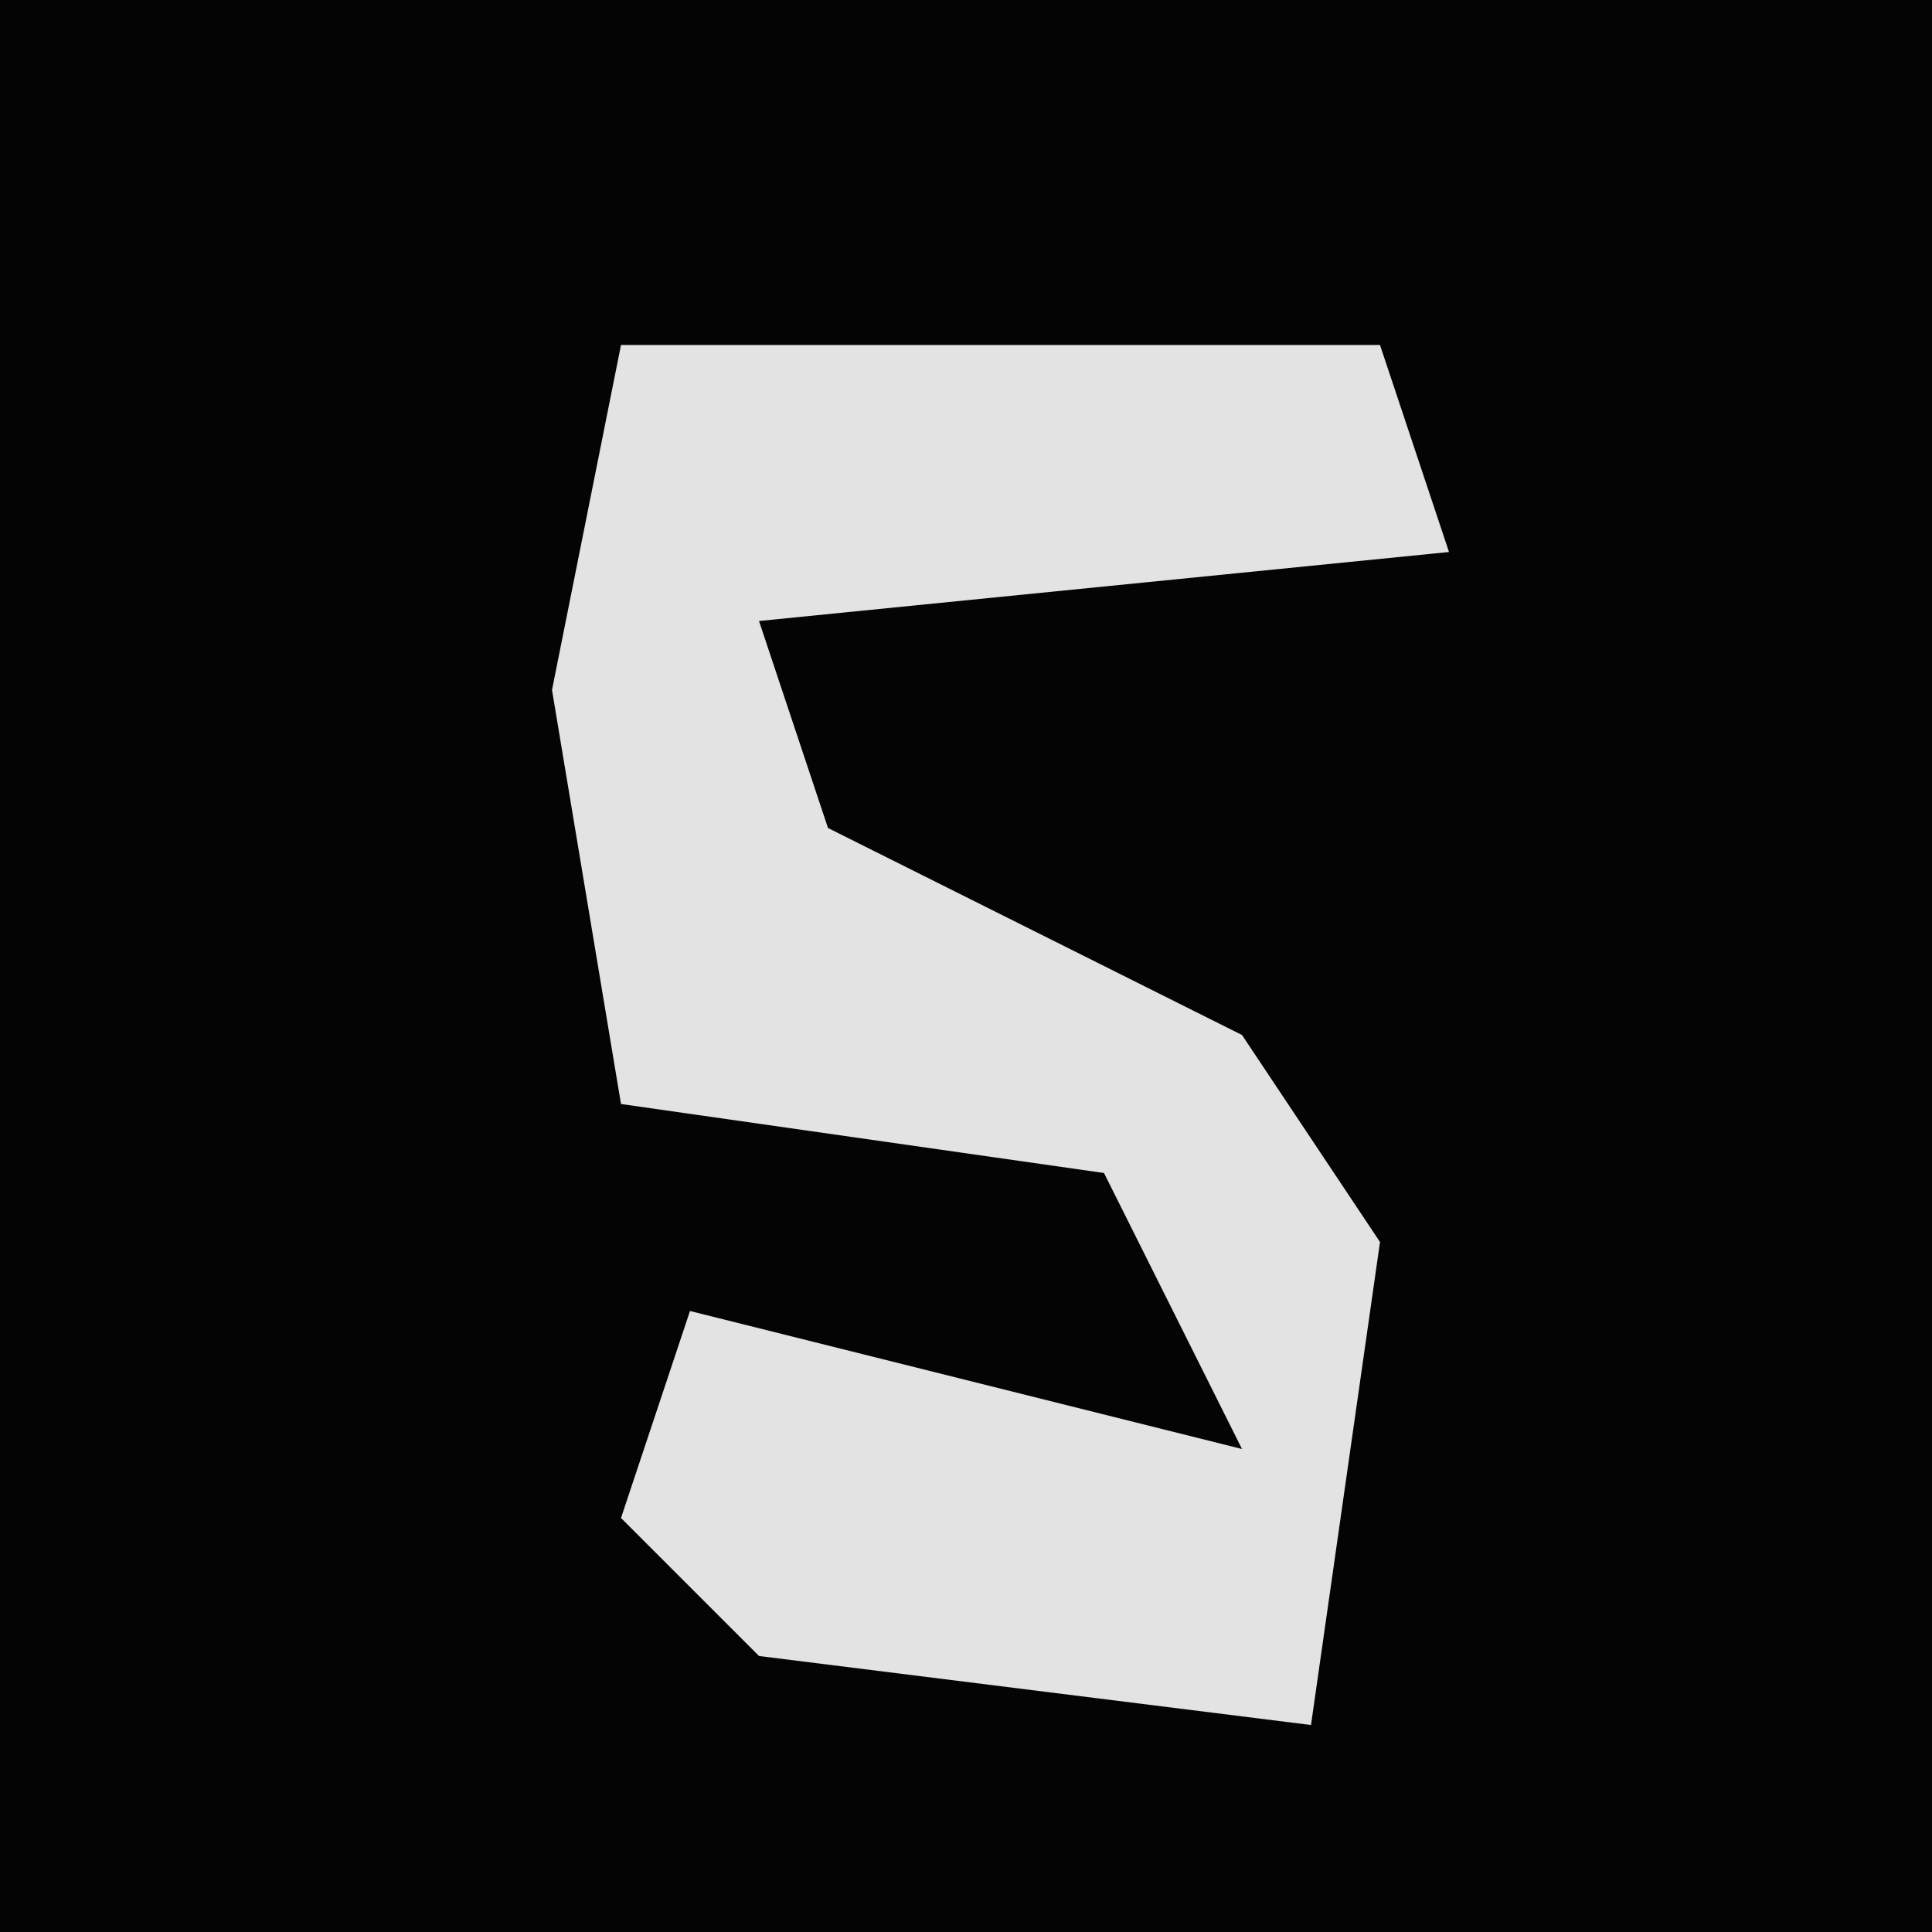 <?xml version="1.0" encoding="UTF-8"?>
<svg version="1.1" xmlns="http://www.w3.org/2000/svg" width="28" height="28">
<path d="M0,0 L28,0 L28,28 L0,28 Z " fill="#040404" transform="translate(0,0)"/>
<path d="M0,0 L11,0 L12,3 L2,4 L3,7 L9,10 L11,13 L10,20 L2,19 L0,17 L1,14 L9,16 L7,12 L0,11 L-1,5 Z " fill="#E3E3E3" transform="translate(9,5)"/>
</svg>
